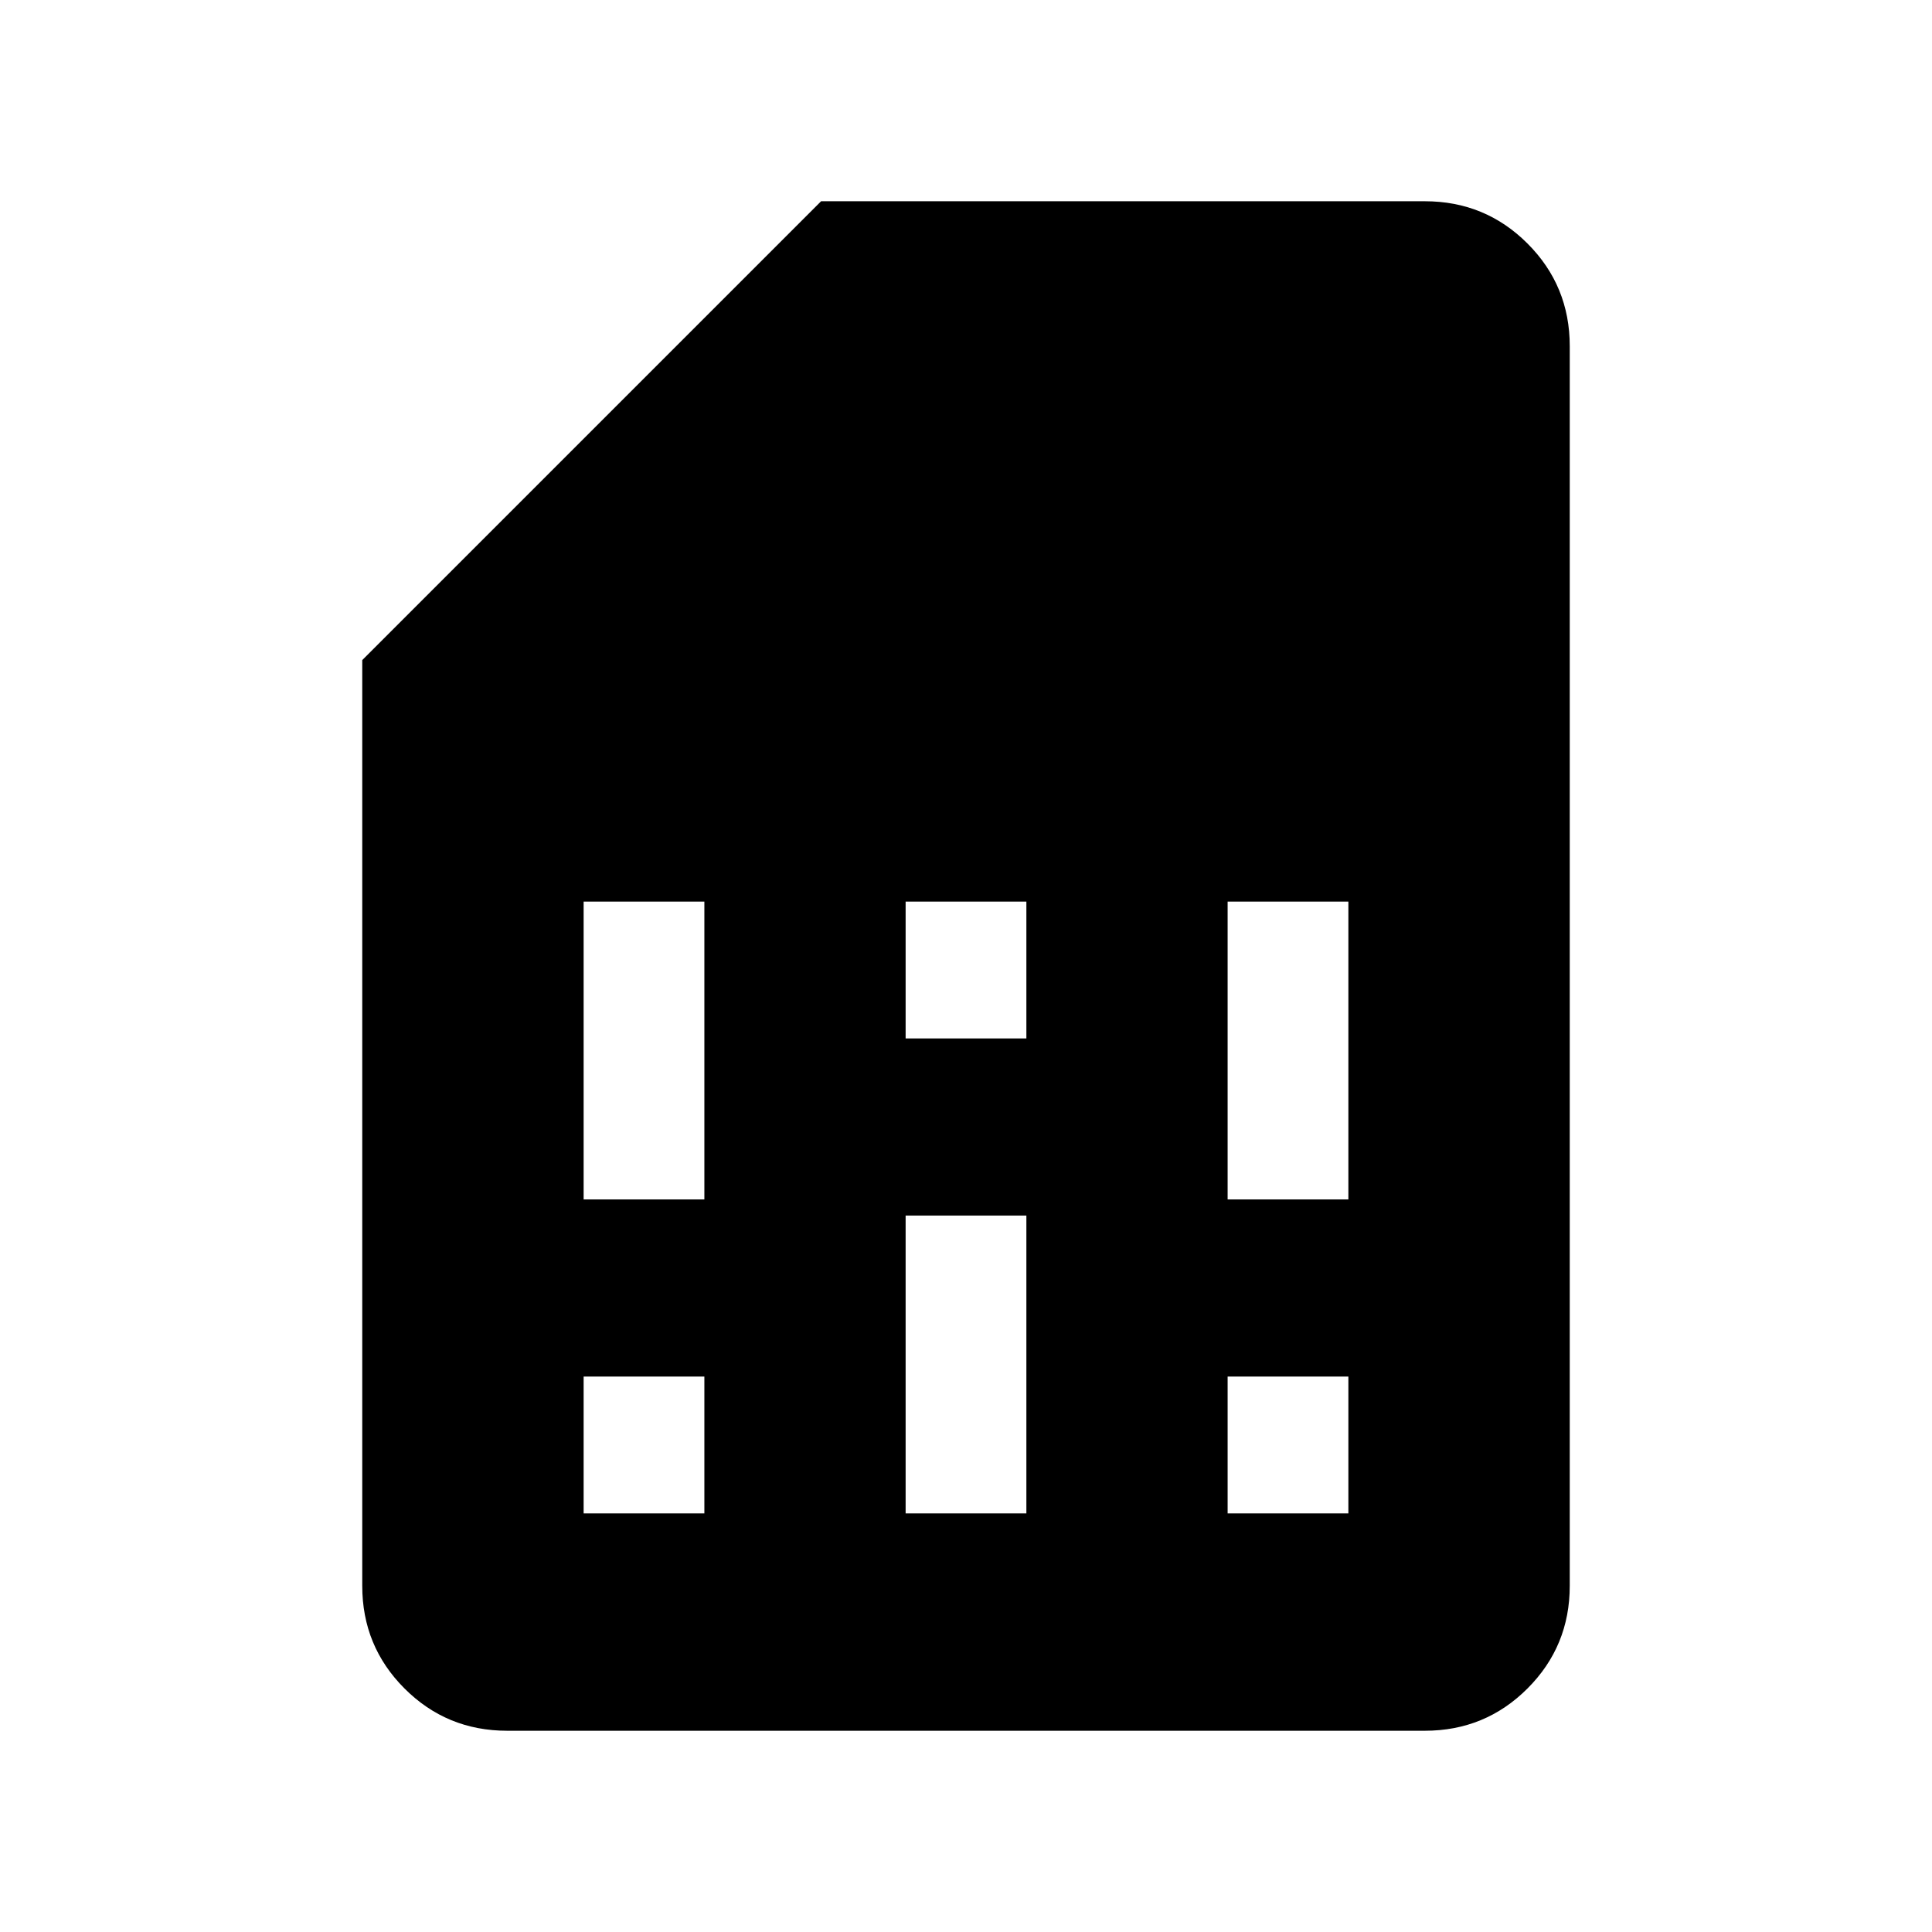 <svg xmlns="http://www.w3.org/2000/svg" viewBox="0 0 24 24"><path d="M7.25 18.8h1.5v-1.7h-1.5Zm0-3.9h1.5v-3.7h-1.5Zm4 3.9h1.5v-3.7h-1.5Zm0-5.9h1.5v-1.7h-1.5Zm4 5.9h1.5v-1.7h-1.5Zm0-3.9h1.5v-3.7h-1.5ZM6.3 21.5q-.75 0-1.275-.525Q4.5 20.45 4.5 19.7V8.2l5.7-5.7h7.5q.75 0 1.275.525.525.525.525 1.275v15.4q0 .75-.525 1.275-.525.525-1.275.525Z"/></svg>